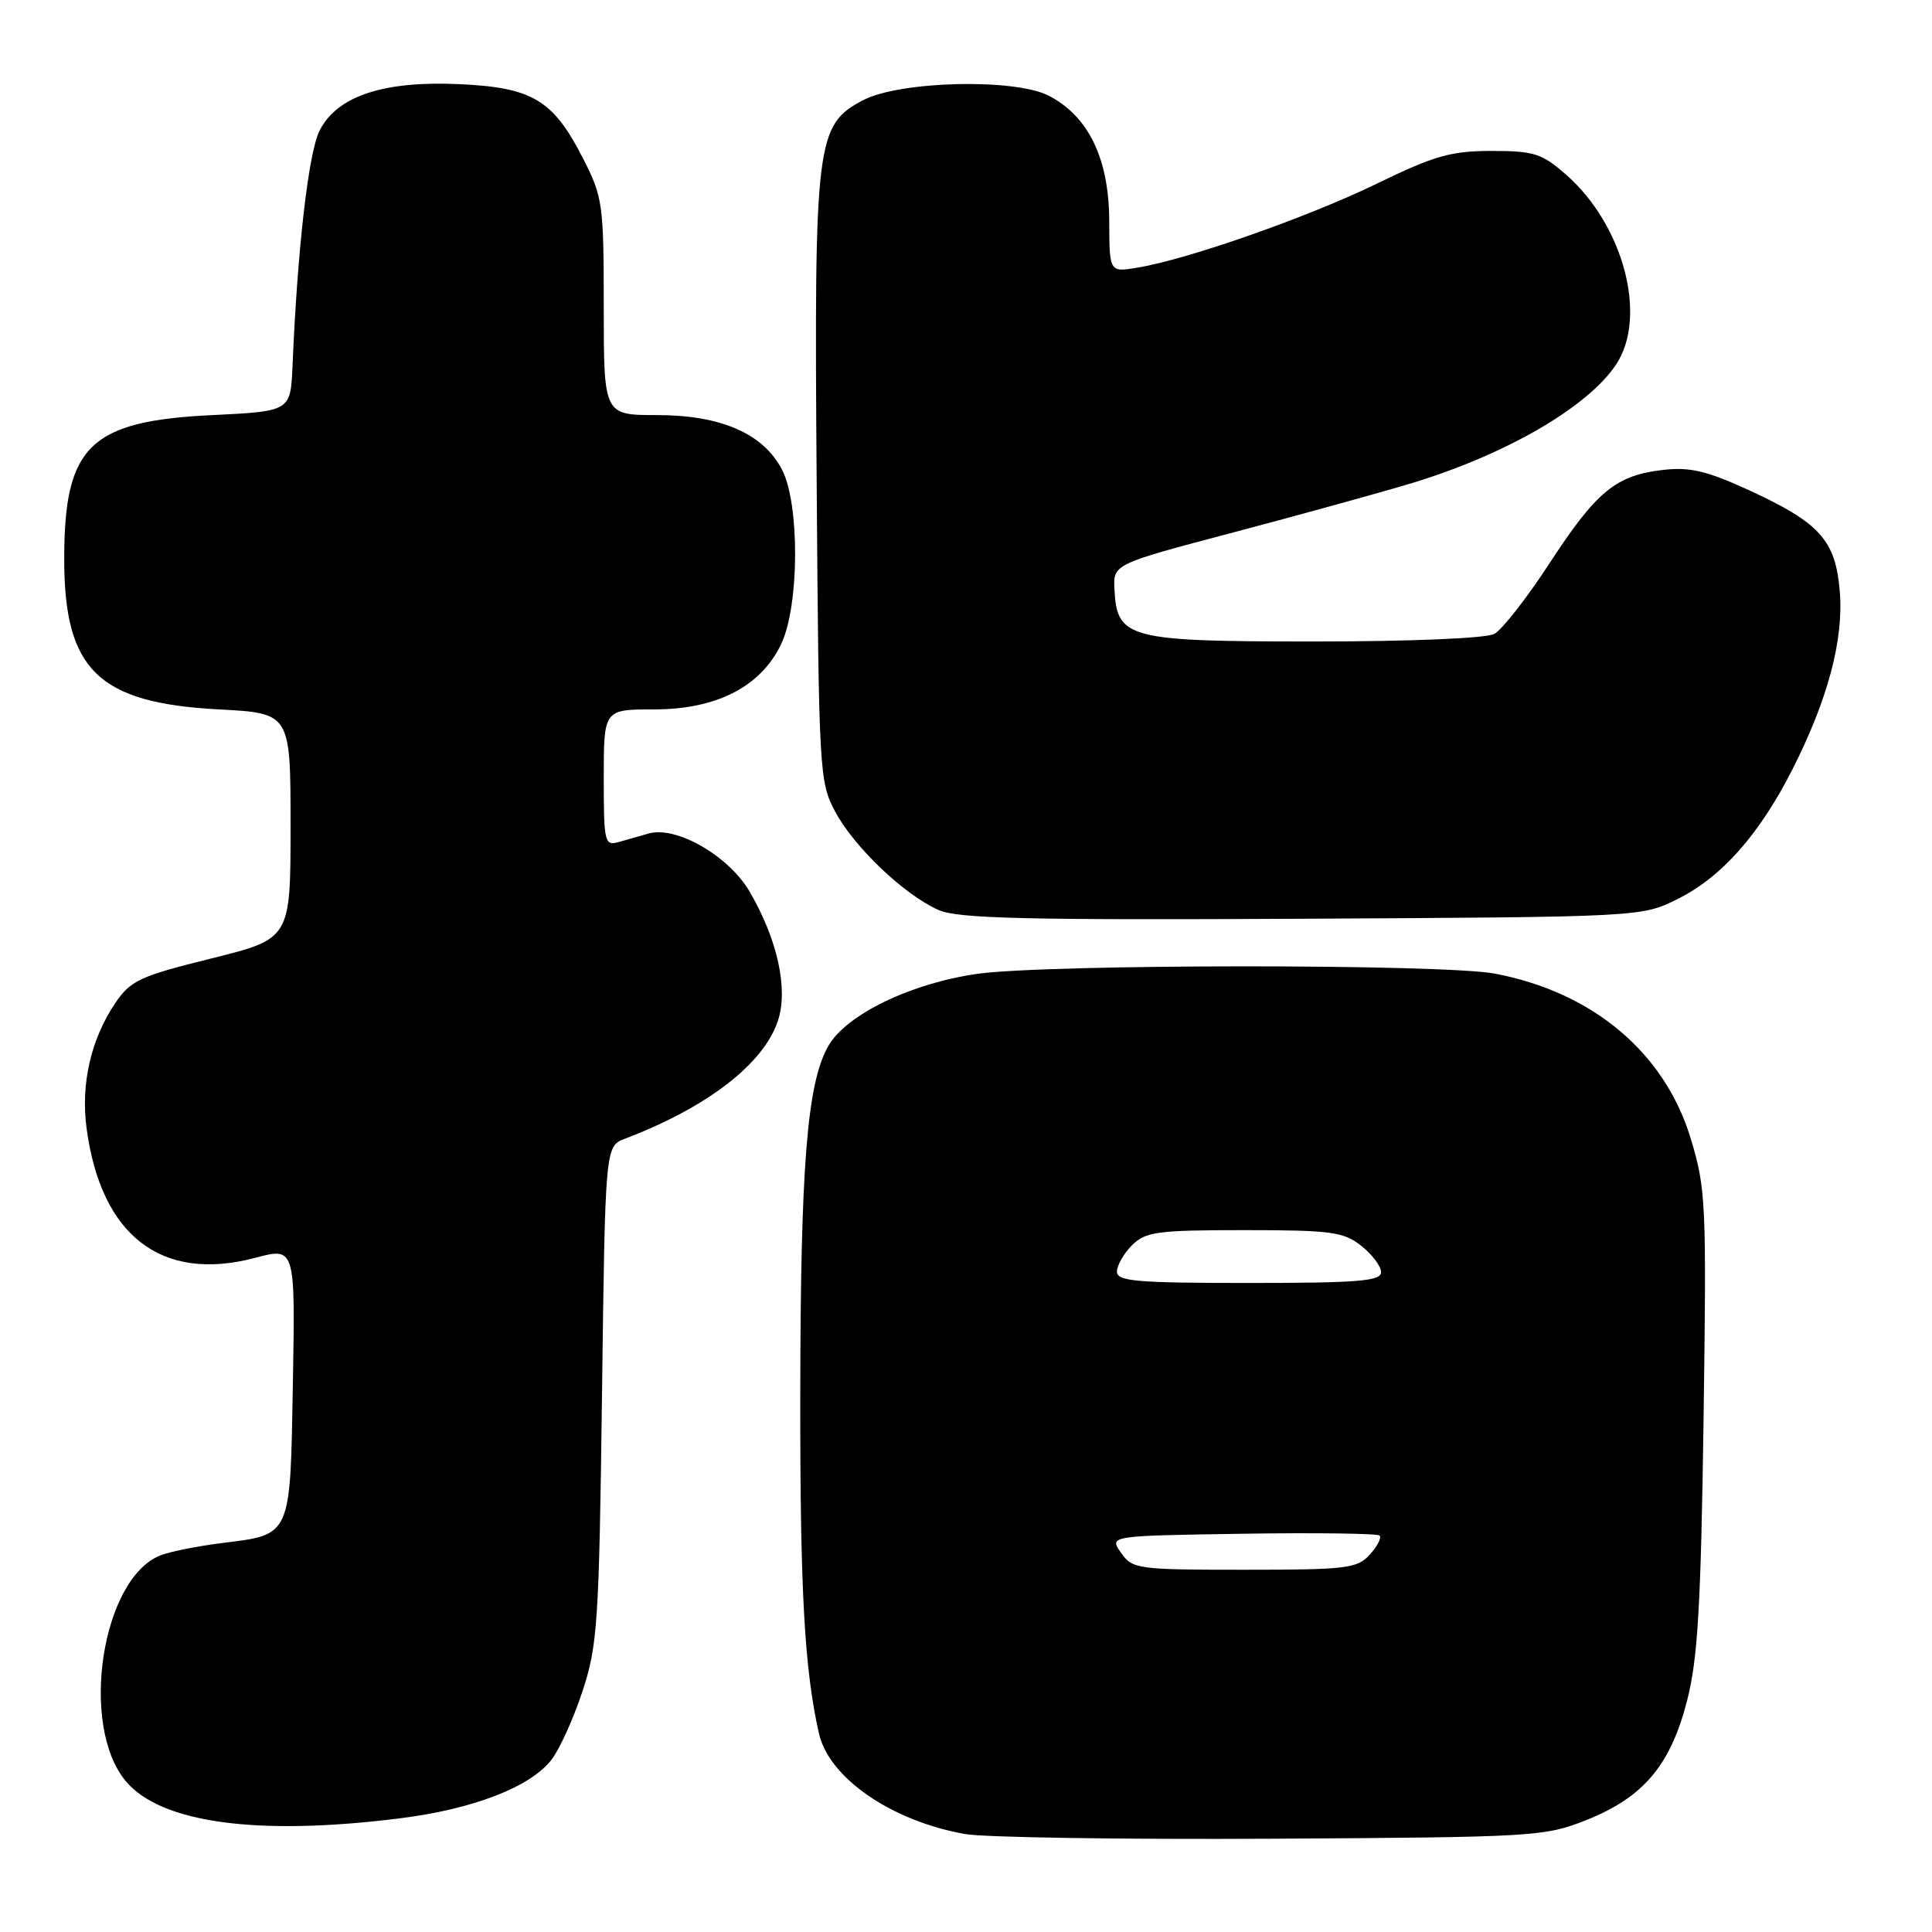 <?xml version="1.0" encoding="UTF-8" standalone="no"?>
<!DOCTYPE svg PUBLIC "-//W3C//DTD SVG 1.1//EN" "http://www.w3.org/Graphics/SVG/1.1/DTD/svg11.dtd" >
<svg xmlns="http://www.w3.org/2000/svg" xmlns:xlink="http://www.w3.org/1999/xlink" version="1.1" viewBox="0 0 256 256">
 <g >
 <path fill="currentColor"
d=" M 210.19 241.17 C 217.78 238.15 221.35 233.91 223.55 225.33 C 224.97 219.80 225.38 212.75 225.73 188.19 C 226.13 159.40 226.05 157.52 224.02 150.83 C 220.56 139.47 211.07 131.48 198.08 129.01 C 191.21 127.71 138.69 127.73 129.50 129.04 C 120.69 130.29 112.12 134.44 109.75 138.61 C 106.93 143.57 106.06 154.50 106.04 185.50 C 106.02 210.87 106.60 221.20 108.51 229.67 C 109.84 235.59 118.12 241.29 127.87 243.02 C 130.42 243.47 148.70 243.75 168.50 243.64 C 203.31 243.44 204.69 243.36 210.19 241.17 Z  M 52.97 240.94 C 62.65 239.73 70.21 236.82 73.04 233.22 C 74.12 231.85 75.98 227.75 77.18 224.11 C 79.19 218.00 79.38 215.03 79.77 184.69 C 80.19 151.88 80.19 151.88 82.82 150.88 C 93.71 146.74 101.20 140.96 103.08 135.25 C 104.47 131.06 103.03 124.49 99.33 118.15 C 96.58 113.42 89.62 109.41 85.97 110.44 C 84.89 110.75 83.10 111.26 82.00 111.57 C 80.11 112.10 80.00 111.66 80.00 103.07 C 80.00 94.00 80.00 94.00 86.66 94.00 C 94.98 94.00 100.83 90.98 103.52 85.32 C 105.92 80.26 105.98 66.80 103.63 62.25 C 101.15 57.45 95.54 55.00 87.04 55.00 C 80.00 55.00 80.00 55.00 80.00 40.68 C 80.00 27.03 79.87 26.11 77.25 20.98 C 73.29 13.23 70.55 11.59 60.86 11.15 C 50.83 10.69 44.72 12.71 42.37 17.26 C 40.89 20.11 39.42 32.84 38.76 48.50 C 38.50 54.50 38.50 54.50 28.00 55.01 C 11.91 55.80 8.52 59.10 8.51 74.00 C 8.49 88.77 12.99 93.15 29.00 94.00 C 38.50 94.50 38.50 94.50 38.50 109.45 C 38.50 124.39 38.50 124.39 28.00 127.00 C 18.48 129.36 17.30 129.92 15.25 132.95 C 12.05 137.71 10.69 143.62 11.47 149.47 C 13.36 163.75 21.41 169.95 33.81 166.67 C 39.12 165.26 39.12 165.26 38.81 183.21 C 38.45 203.82 38.68 203.31 29.27 204.48 C 26.17 204.87 22.59 205.59 21.32 206.07 C 13.49 209.05 10.46 228.64 16.69 236.04 C 21.34 241.57 34.16 243.30 52.97 240.94 Z  M 222.28 119.13 C 228.13 116.22 233.12 110.59 237.51 101.94 C 242.21 92.66 244.31 84.77 243.78 78.35 C 243.22 71.60 241.15 69.29 231.85 65.00 C 226.22 62.41 223.94 61.86 220.42 62.26 C 214.13 62.97 211.57 65.06 205.37 74.56 C 202.35 79.20 199.03 83.45 198.00 84.00 C 196.92 84.58 186.93 85.00 174.18 85.00 C 149.45 85.00 148.01 84.63 147.67 78.10 C 147.50 74.75 147.50 74.75 163.50 70.53 C 172.30 68.20 182.88 65.28 187.00 64.04 C 199.55 60.24 210.43 53.93 214.16 48.27 C 218.33 41.95 215.13 29.83 207.53 23.16 C 204.31 20.33 203.27 20.00 197.64 20.00 C 192.26 20.00 190.07 20.63 182.43 24.34 C 173.29 28.78 157.46 34.34 150.75 35.46 C 147.00 36.09 147.00 36.09 146.98 29.30 C 146.96 21.06 144.25 15.42 138.98 12.69 C 134.48 10.35 119.20 10.72 114.34 13.29 C 108.13 16.57 107.88 18.64 108.21 63.51 C 108.49 102.39 108.56 103.61 110.68 107.57 C 113.20 112.27 119.81 118.56 124.36 120.58 C 126.92 121.71 135.81 121.93 172.50 121.74 C 217.50 121.50 217.50 121.50 222.28 119.13 Z  M 148.54 205.75 C 146.96 203.50 146.96 203.50 164.62 203.23 C 174.34 203.08 182.52 203.19 182.80 203.47 C 183.09 203.75 182.50 204.89 181.51 205.99 C 179.84 207.83 178.44 208.00 164.90 208.00 C 150.70 208.00 150.05 207.91 148.54 205.75 Z  M 148.00 168.50 C 148.00 167.68 148.90 166.10 150.00 165.00 C 151.79 163.21 153.33 163.00 164.87 163.00 C 176.37 163.00 178.01 163.22 180.37 165.07 C 181.81 166.21 183.00 167.79 183.00 168.57 C 183.00 169.75 179.99 170.00 165.50 170.00 C 150.61 170.00 148.00 169.78 148.00 168.50 Z "/>
</g>
</svg>